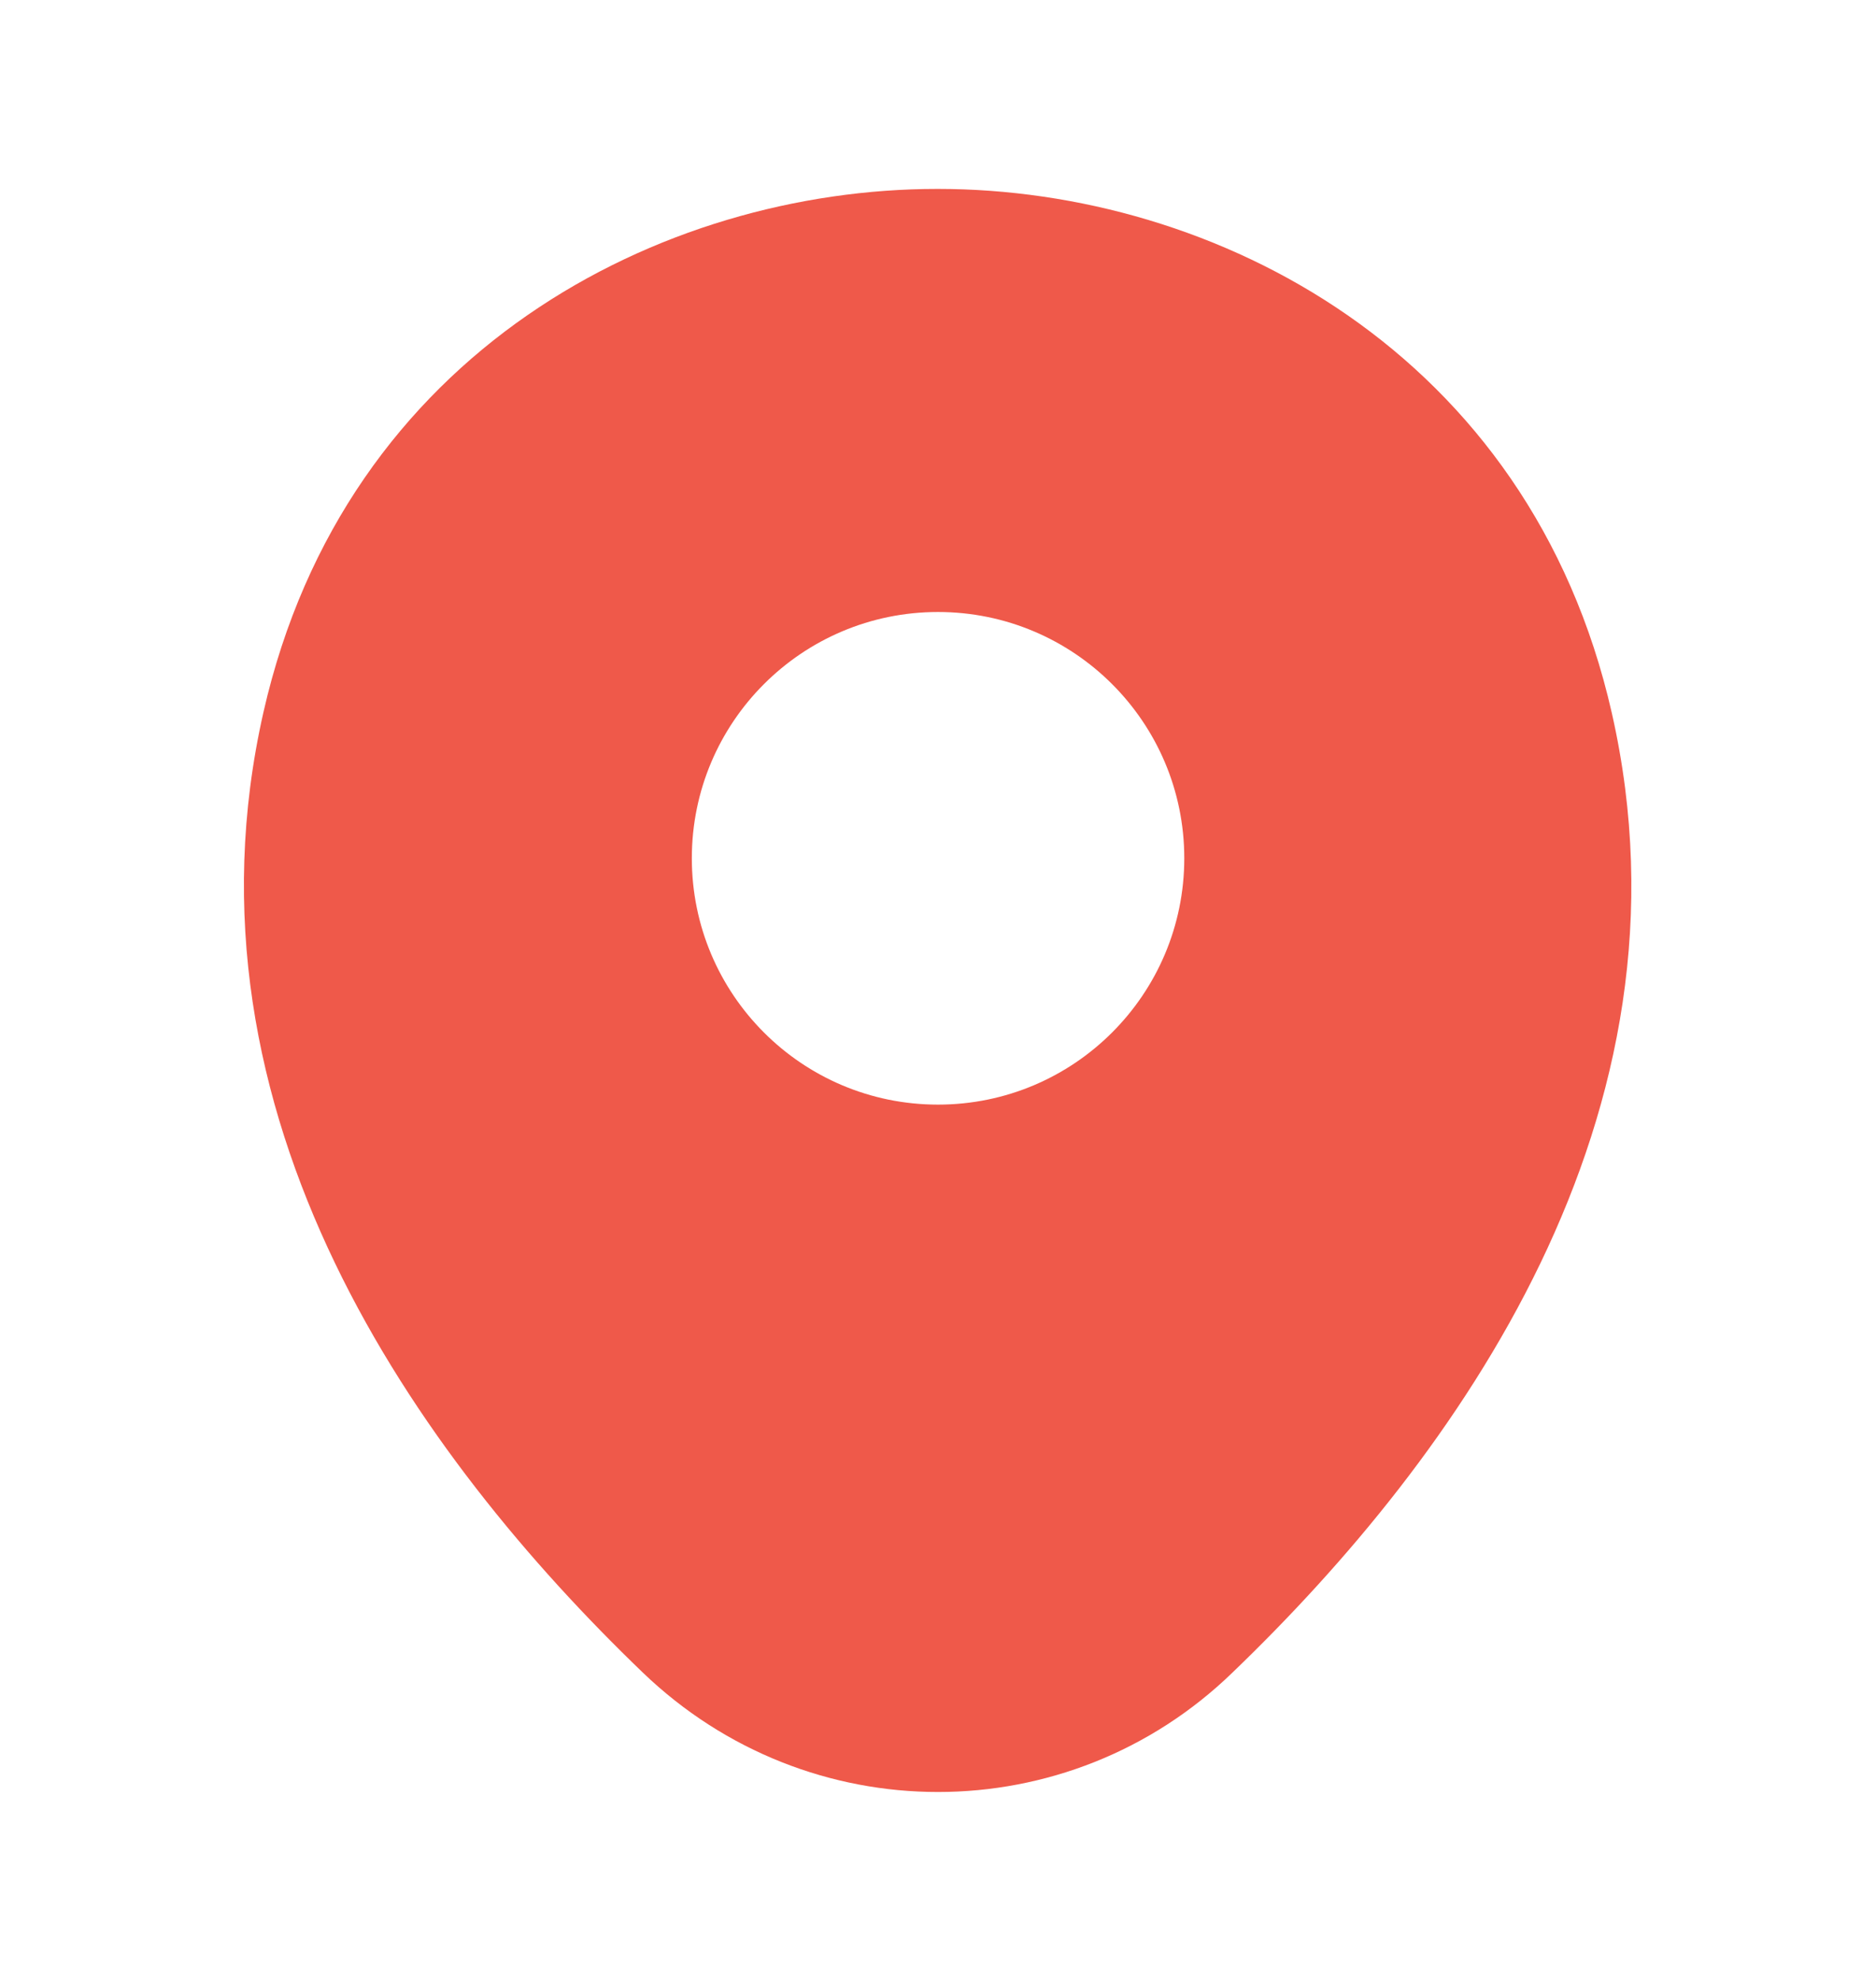 <svg width="18" height="19" viewBox="0 0 18 19" fill="none" xmlns="http://www.w3.org/2000/svg">
<g clip-path="url(#clip0_24_224)">
<path d="M15.465 6.838C14.678 3.373 11.655 1.812 9 1.812C9 1.812 9 1.812 8.993 1.812C6.345 1.812 3.315 3.365 2.528 6.83C1.65 10.7 4.02 13.977 6.165 16.04C6.96 16.805 7.98 17.188 9 17.188C10.02 17.188 11.04 16.805 11.828 16.04C13.973 13.977 16.343 10.707 15.465 6.838ZM9 10.595C7.695 10.595 6.638 9.537 6.638 8.232C6.638 6.928 7.695 5.87 9 5.87C10.305 5.87 11.363 6.928 11.363 8.232C11.363 9.537 10.305 10.595 9 10.595Z" fill="#EF594A"/>
</g>
<defs>
<clipPath id="clip0_24_224">
<rect width="18" height="18" fill="white" transform="translate(0 0.5)"/>
</clipPath>
</defs>
</svg>
